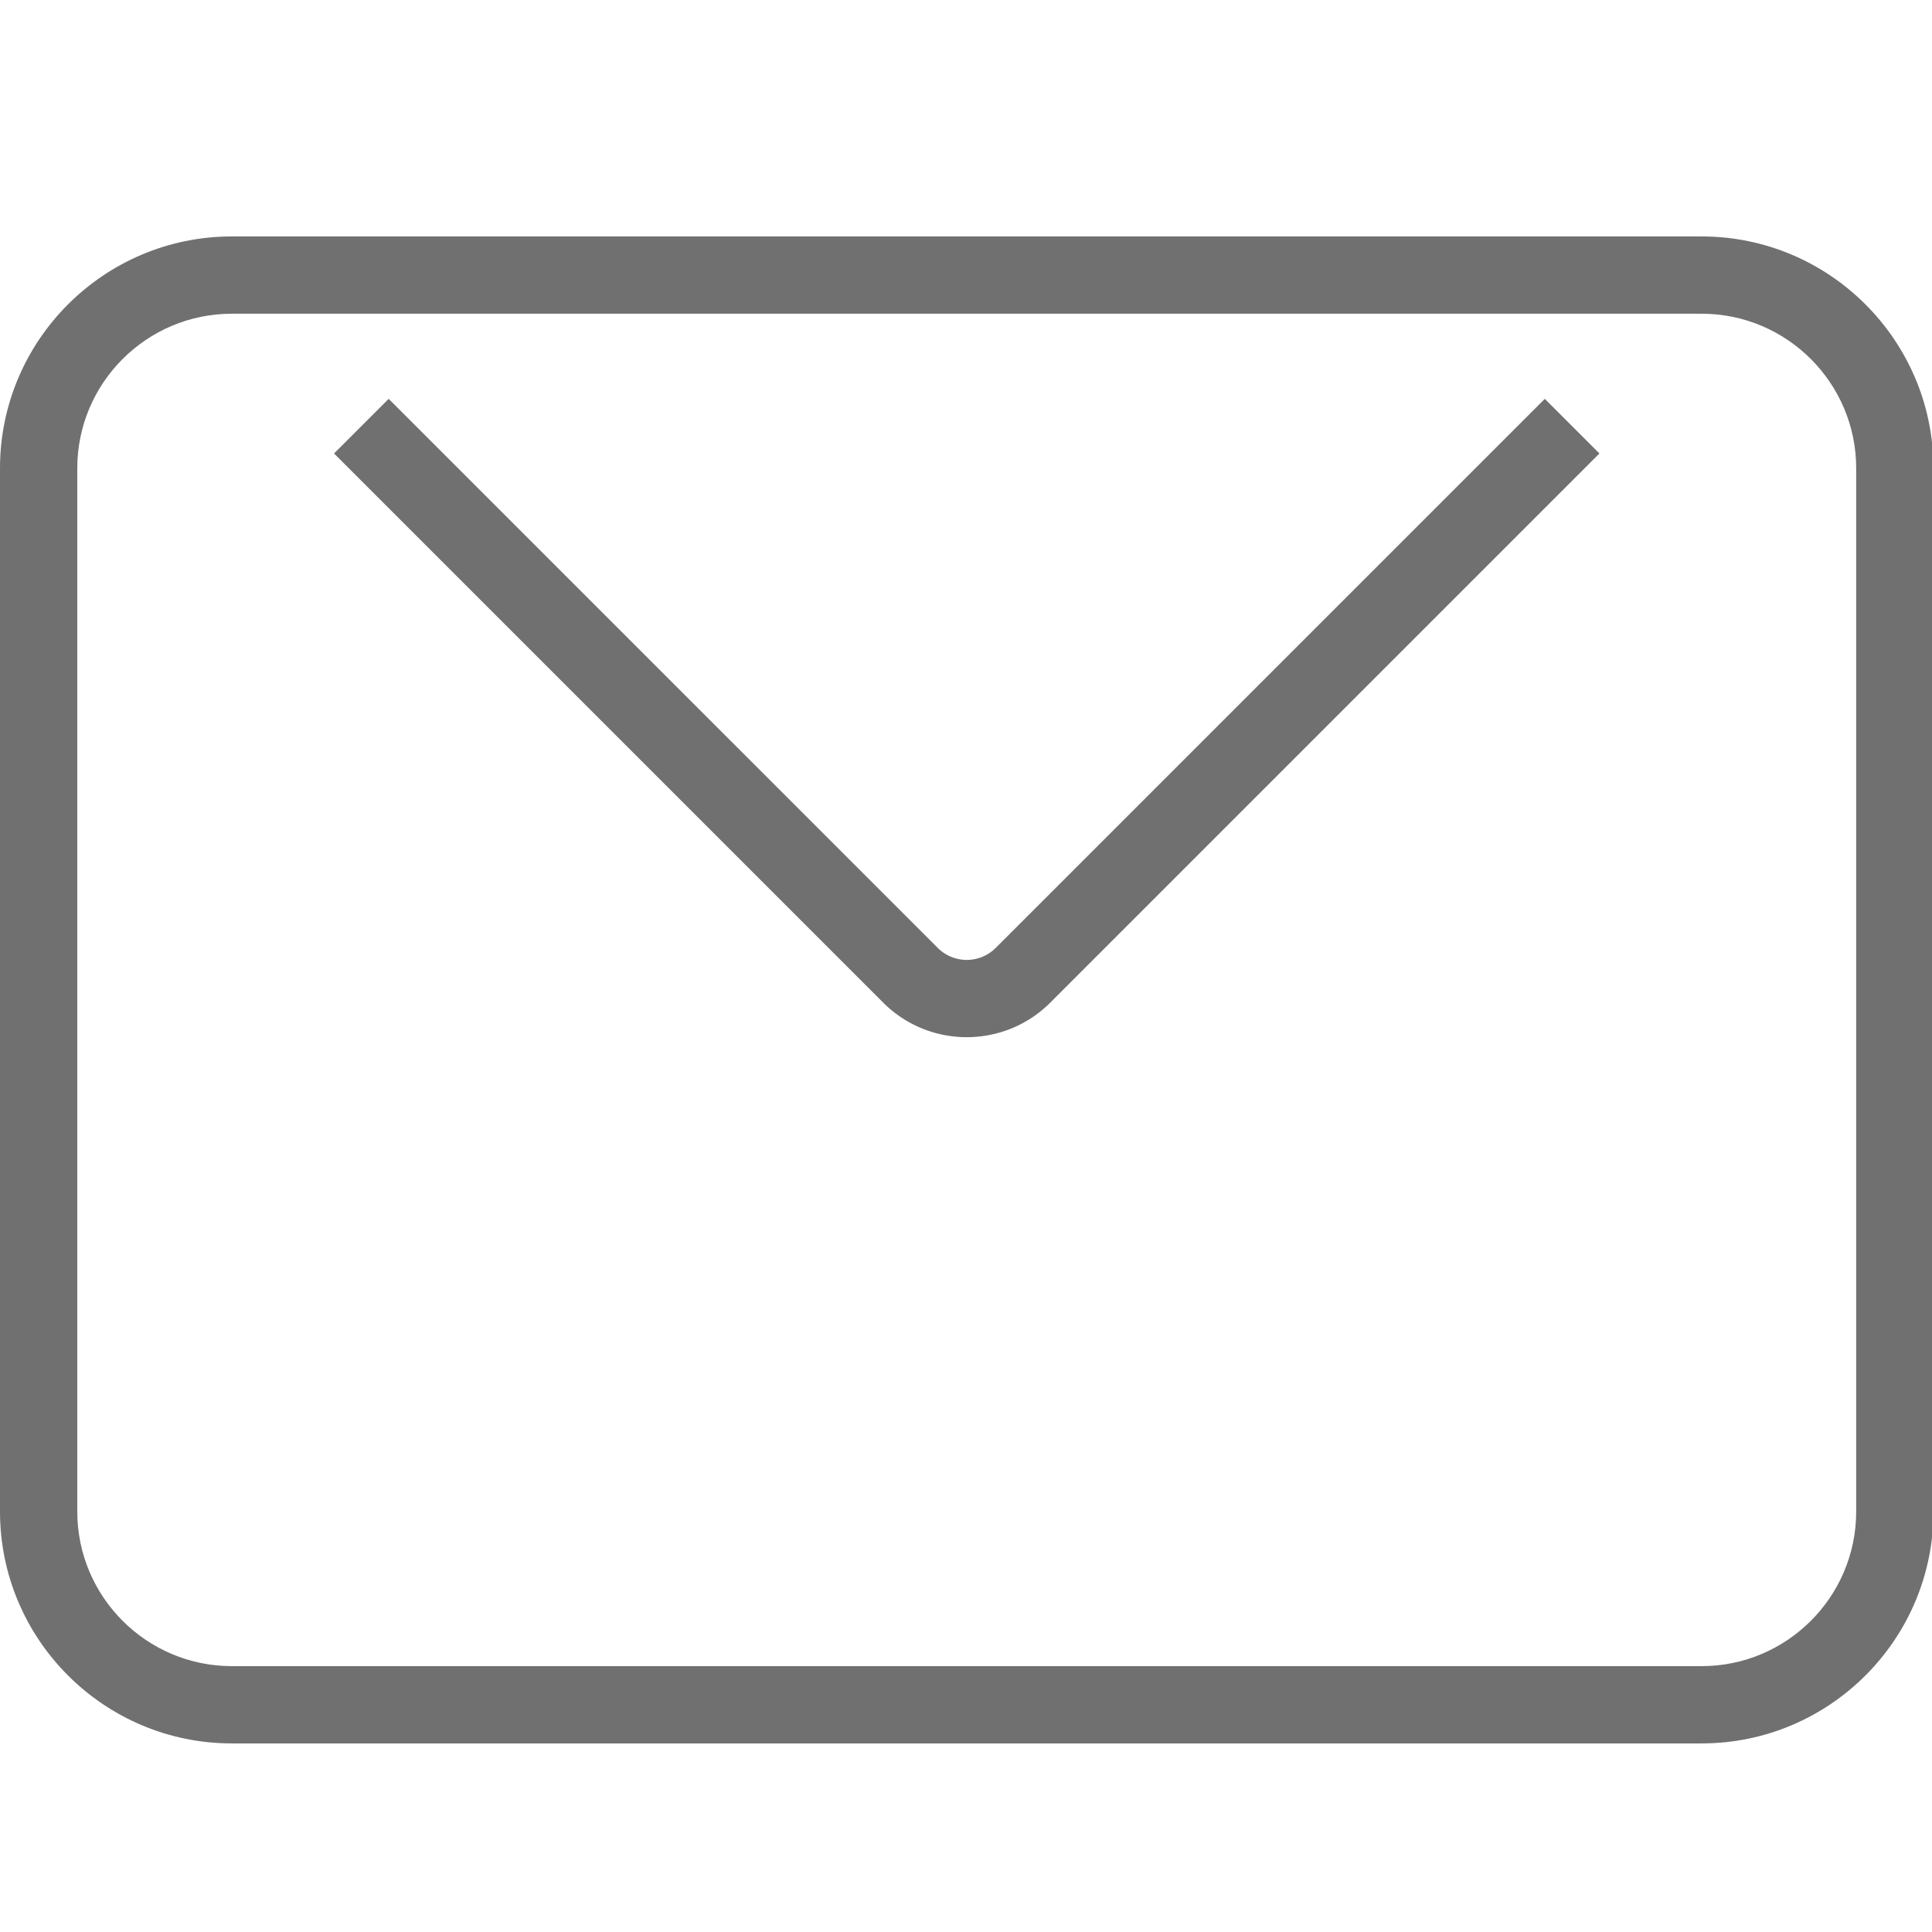 <?xml version="1.0" standalone="no"?><!DOCTYPE svg PUBLIC "-//W3C//DTD SVG 1.1//EN" "http://www.w3.org/Graphics/SVG/1.1/DTD/svg11.dtd"><svg t="1533129116511" class="icon" style="" viewBox="0 0 1024 1024" version="1.1" xmlns="http://www.w3.org/2000/svg" p-id="5998" xmlns:xlink="http://www.w3.org/1999/xlink" width="200" height="200"><defs><style type="text/css"></style></defs><path d="M901.898 125.317H122.88c-67.758 0-122.88 55.122-122.88 122.88v552.97c0 67.758 55.122 122.88 122.88 122.88h779.018c67.758 0 122.88-55.122 122.88-122.88V248.197c0-67.748-55.122-122.88-122.88-122.88z m81.92 675.85c0 45.169-36.751 81.92-81.92 81.92H122.88c-45.169 0-81.92-36.751-81.92-81.92V248.197c0-45.169 36.751-81.92 81.92-81.92h779.018c45.169 0 81.92 36.751 81.92 81.92v552.97z" fill="#707070" p-id="5999"></path><path d="M527.718 502.436a21.709 21.709 0 0 1-30.659 0L206.008 211.395l-28.959 28.959 291.052 291.052c12.216 12.206 28.252 18.319 44.288 18.319s32.082-6.113 44.288-18.319l291.052-291.052-28.959-28.959-291.052 291.041z" fill="#707070" p-id="6000"></path></svg>